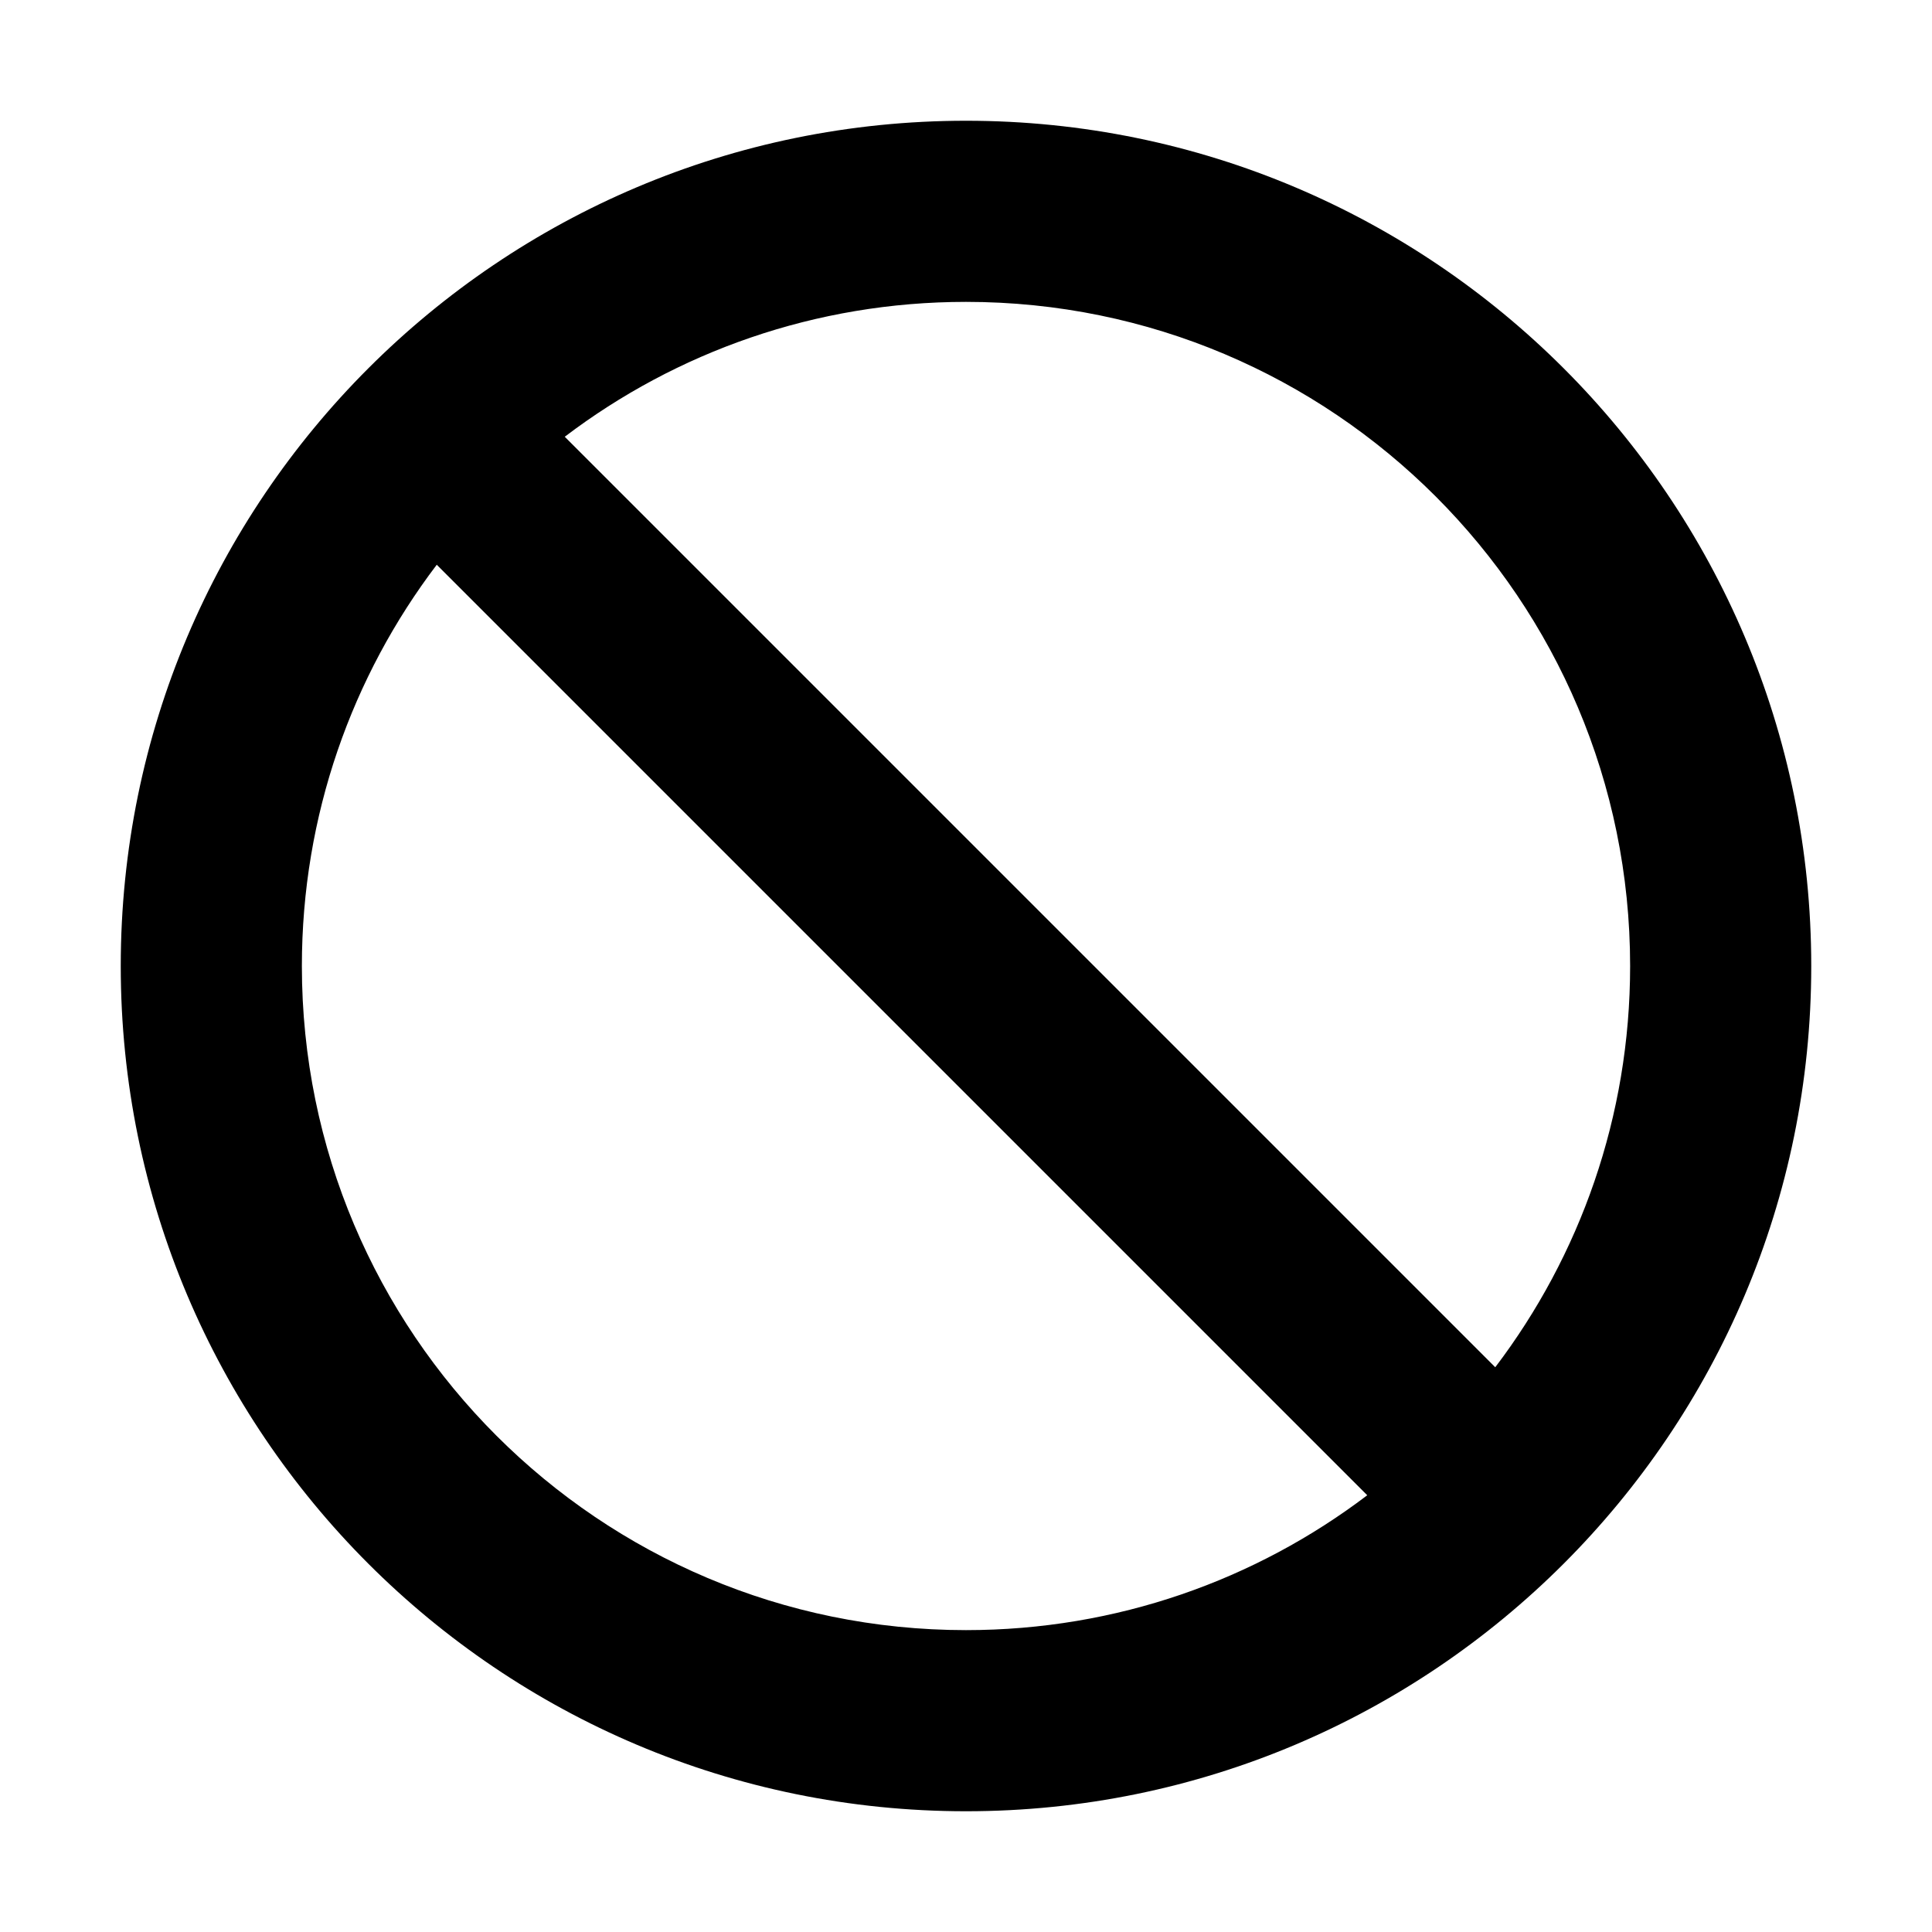 <svg width="32" height="32" viewBox="0 0 16 16" fill="none" xmlns="http://www.w3.org/2000/svg">
<rect x="0" y="0" width="16" height="16" fill="#fff"/>
<path fill-rule="evenodd" clip-rule="evenodd" d="M4.677 3.617C5.6 2.916 6.752 2.5 8 2.5C11.038 2.5 13.5 4.962 13.5 8C13.5 9.248 13.084 10.4 12.383 11.323L4.677 3.617ZM3.617 4.677C2.916 5.6 2.5 6.752 2.5 8C2.5 11.038 4.962 13.5 8 13.5C9.248 13.5 10.4 13.084 11.323 12.383L3.617 4.677ZM8 1C4.134 1 1 4.134 1 8C1 11.866 4.134 15 8 15C11.866 15 15 11.866 15 8C15 4.134 11.866 1 8 1Z" fill="#000"/>
</svg>
